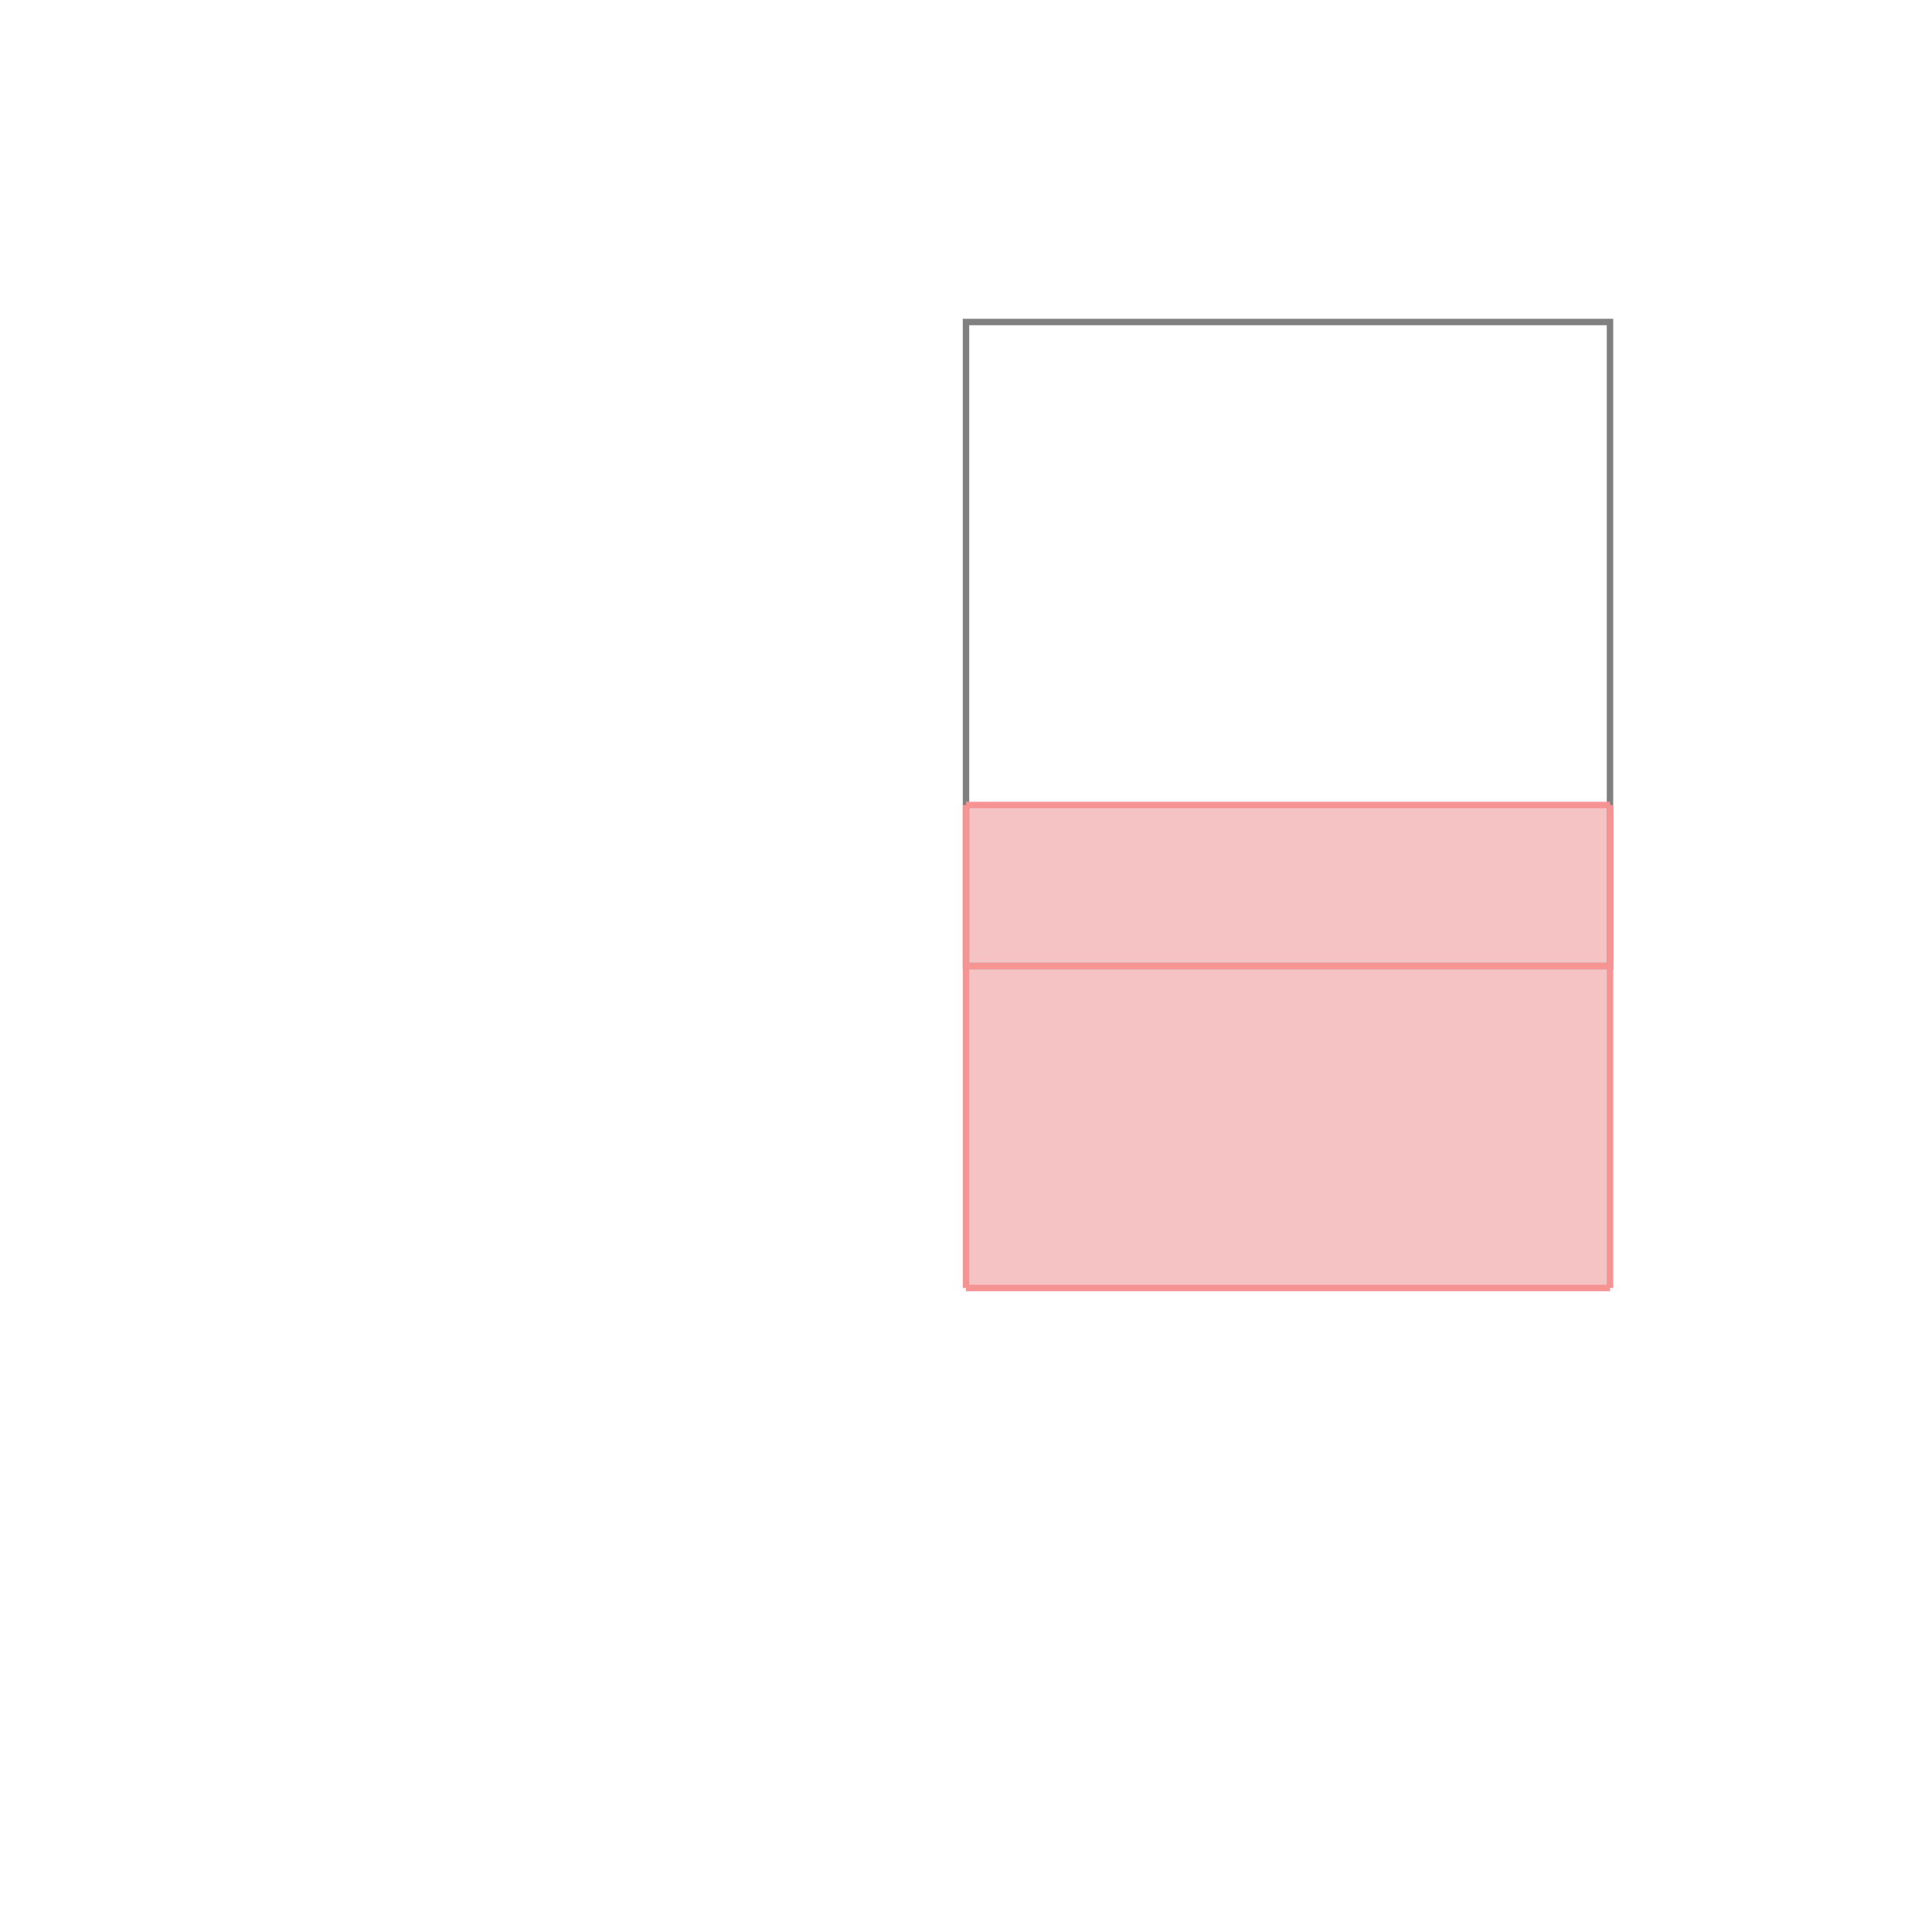 <svg xmlns="http://www.w3.org/2000/svg" viewBox="-1.5 -1.5 3 3">
<g transform="scale(1, -1)">
<path d="M0 -0.5 L1 -0.5 L1 0.25 L0 0.25 z " fill="rgb(245,195,195)" />
<path d="M0 0 L1 0 L1 1 L0 1  z" fill="none" stroke="rgb(128,128,128)" stroke-width="0.01" />
<line x1="0" y1="-0.5" x2="1" y2="-0.5" style="stroke:rgb(246,147,147);stroke-width:0.01" />
<line x1="0" y1="0" x2="1" y2="0" style="stroke:rgb(246,147,147);stroke-width:0.01" />
<line x1="0" y1="-0.5" x2="0" y2="0.25" style="stroke:rgb(246,147,147);stroke-width:0.01" />
<line x1="1" y1="-0.5" x2="1" y2="0.25" style="stroke:rgb(246,147,147);stroke-width:0.01" />
<line x1="0" y1="0.25" x2="1" y2="0.25" style="stroke:rgb(246,147,147);stroke-width:0.01" />
</g>
</svg>
